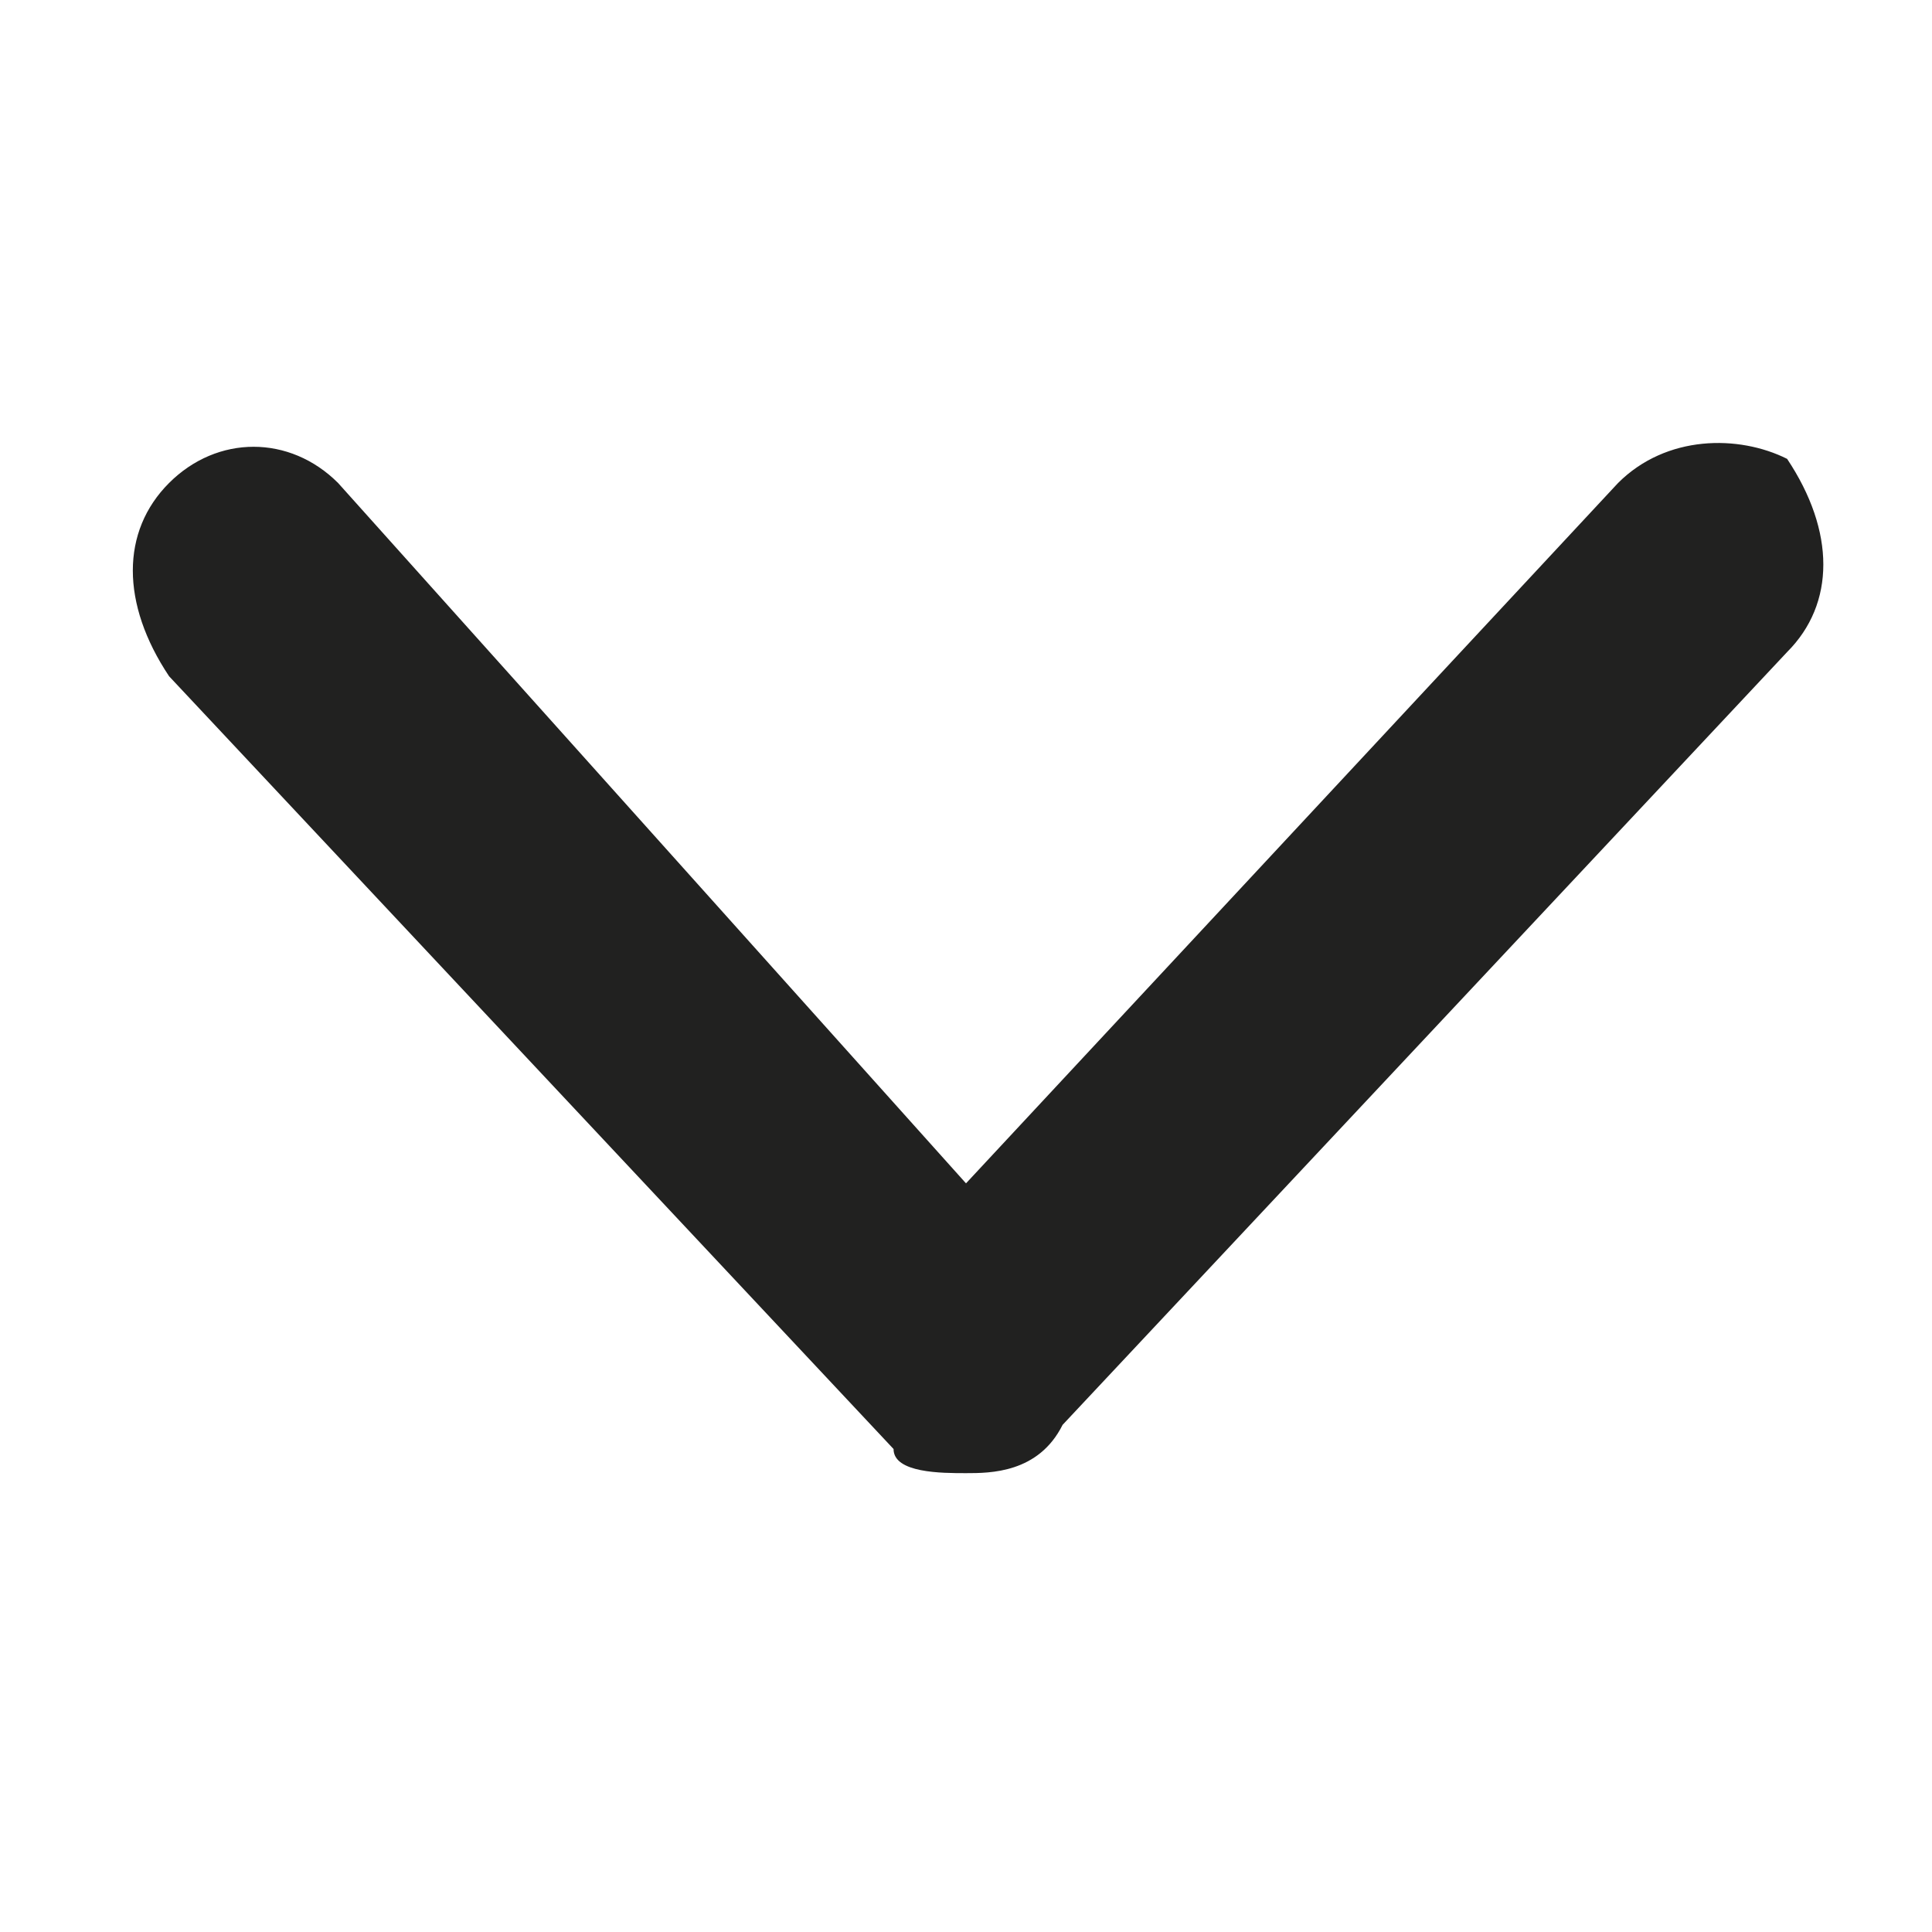 <?xml version="1.0" encoding="utf-8"?>
<!-- Generator: Adobe Illustrator 25.3.1, SVG Export Plug-In . SVG Version: 6.00 Build 0)  -->
<svg version="1.1" id="Layer_1" xmlns="http://www.w3.org/2000/svg" xmlns:xlink="http://www.w3.org/1999/xlink" x="0px" y="0px"
	 viewBox="0 0 8 8" style="enable-background:new 0 0 8 8;" xml:space="preserve">
<style type="text/css">
	.st0{fill:#212120;}
</style>
<path class="st0" d="M4,4.9L1.4,2C1.2,1.8,0.9,1.8,0.7,2l0,0c-0.2,0.2-0.2,0.5,0,0.8l3,3.2c0,0.1,0.2,0.1,0.3,0.1s0.3,0,0.4-0.2
	l3-3.2c0.2-0.2,0.2-0.5,0-0.8C7.2,1.8,6.9,1.8,6.7,2l0,0L4,4.9L4,4.9z"/>
</svg>
